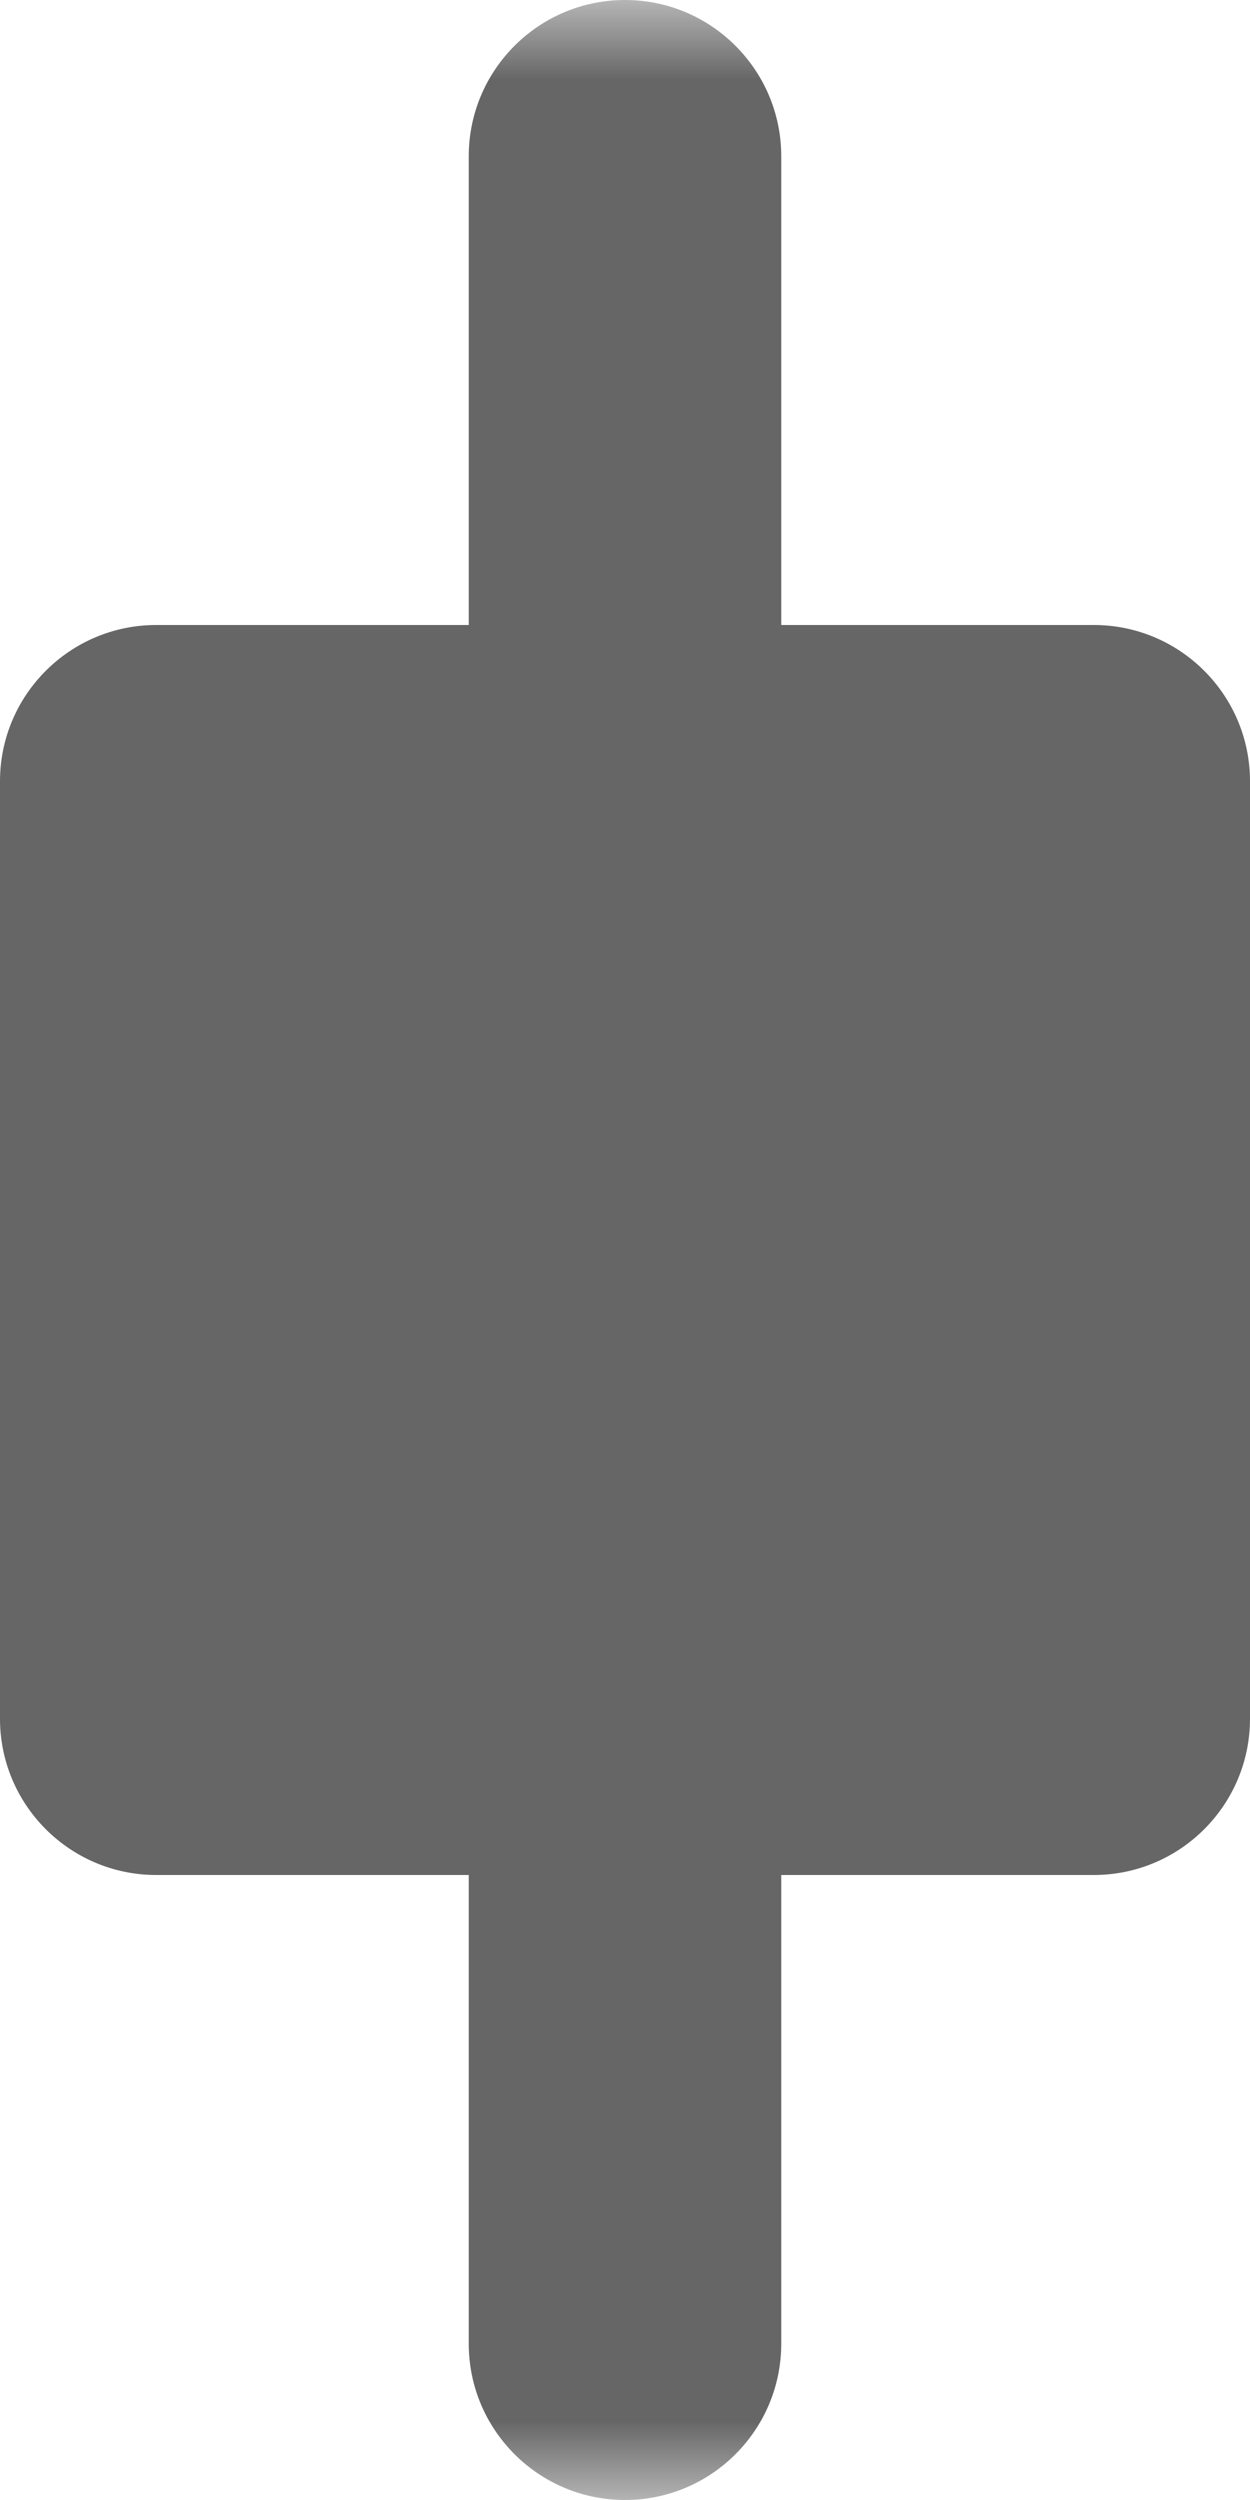 <?xml version="1.0" encoding="UTF-8"?>
<svg width="8px" height="16px" viewBox="0 0 8 16" version="1.1" xmlns="http://www.w3.org/2000/svg" xmlns:xlink="http://www.w3.org/1999/xlink">
    <defs>
        <rect id="path-1" x="0" y="0" width="16" height="16"></rect>
    </defs>
    <g id="Front-end" stroke="none" stroke-width="1" fill="none" fill-rule="evenodd">
        <g id="Login-Screen---Active---Design---background" transform="translate(-785, -1413)">
            <g id="front-end/login-screen/design/-collapsed" transform="translate(440, 838)">
                <g id="front-end/login-screen/sections/collapsed" transform="translate(230, 0)">
                    <g id="Group" transform="translate(0, 61)">
                        <g id="advanced-settings" transform="translate(60, 378)">
                            <g id="x-position" transform="translate(0, 97)">
                                <g id="tabs" transform="translate(0, 27)">
                                    <g id="icon-/-align---center" transform="translate(51, 12)">
                                        <g>
                                            <mask id="mask-2" fill="white">
                                                <use xlink:href="#path-1"></use>
                                            </mask>
                                            <g id="mask" fill-rule="nonzero"></g>
                                            <path d="M9,4 L11,4 C11.552,4 12,4.448 12,5 L12,11 C12,11.552 11.552,12 11,12 L9,12 L9,15 C9,15.552 8.552,16 8,16 C7.448,16 7,15.552 7,15 L7,12 L5,12 C4.448,12 4,11.552 4,11 L4,5 C4,4.448 4.448,4 5,4 L7,4 L7,1 C7,0.448 7.448,1.01453063e-16 8,0 C8.552,-1.01453063e-16 9,0.448 9,1 L9,4 Z" id="Combined-Shape" fill="#666" mask="url(#mask-2)"></path>
                                        </g>
                                    </g>
                                </g>
                            </g>
                        </g>
                    </g>
                </g>
            </g>
        </g>
    </g>
</svg>
